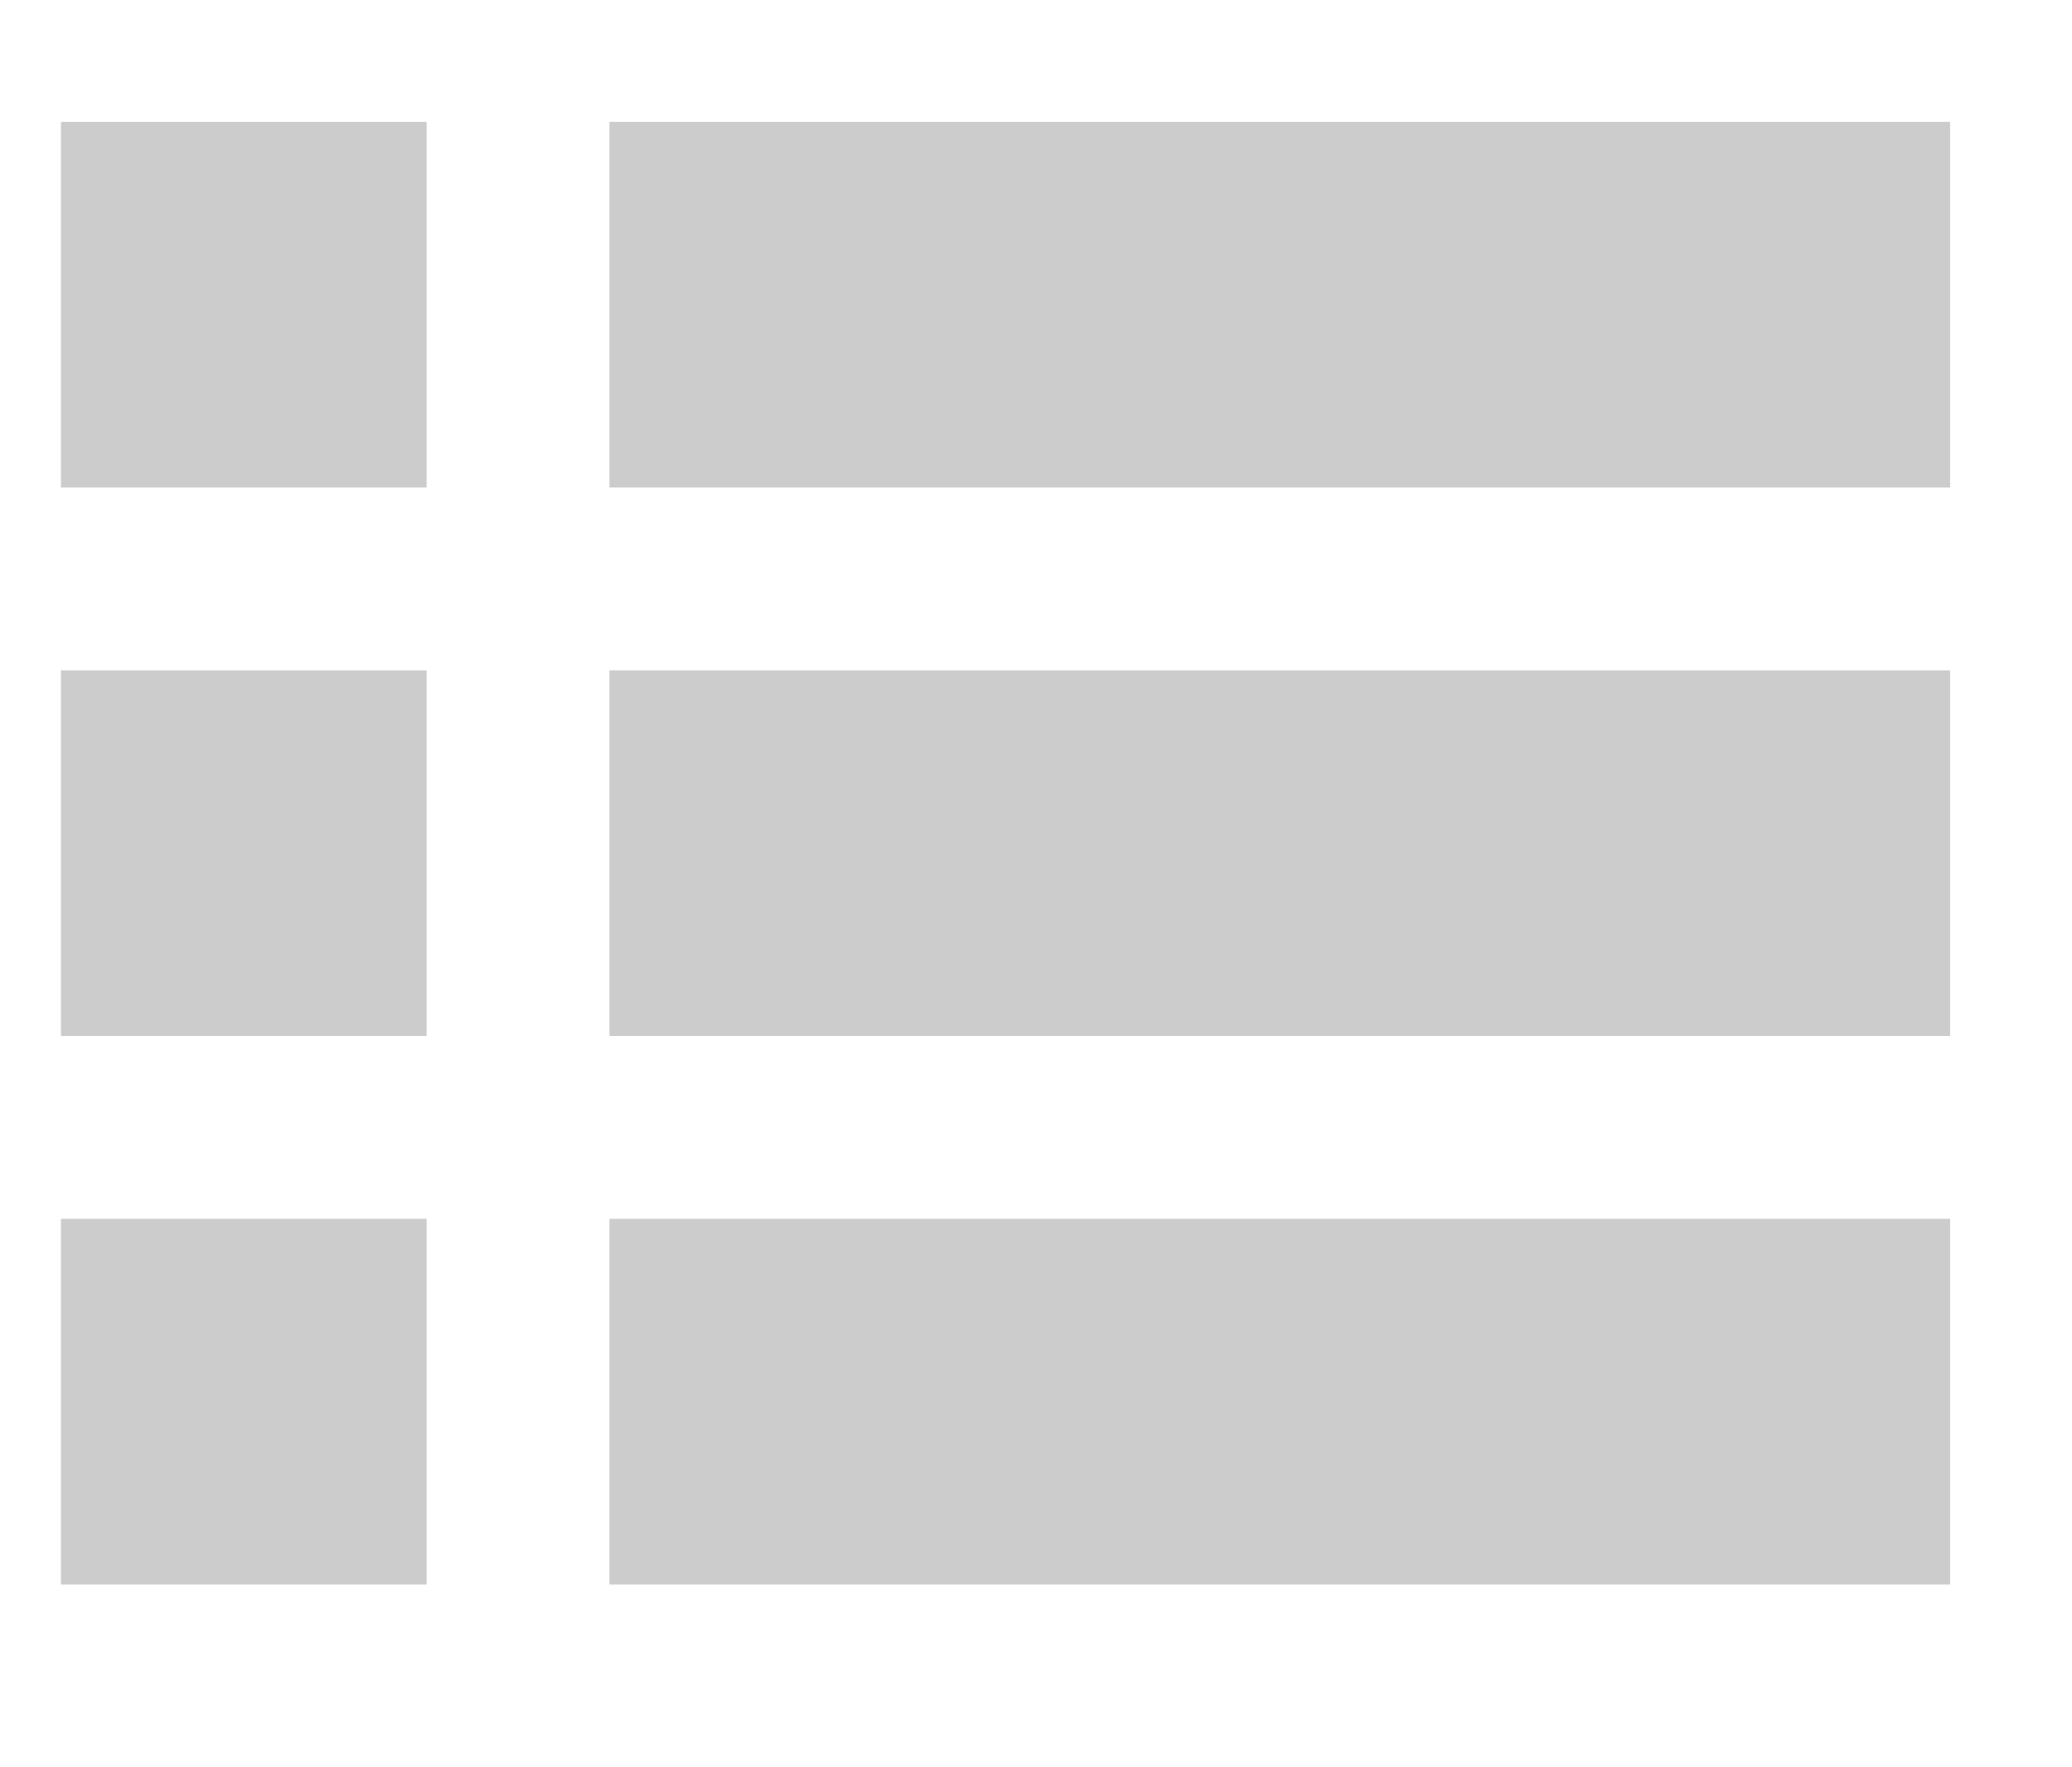 <?xml version="1.0" encoding="utf-8"?>
<!-- Generator: Adobe Illustrator 16.0.3, SVG Export Plug-In . SVG Version: 6.00 Build 0)  -->
<!DOCTYPE svg PUBLIC "-//W3C//DTD SVG 1.1//EN" "http://www.w3.org/Graphics/SVG/1.1/DTD/svg11.dtd">
<svg version="1.1" xmlns="http://www.w3.org/2000/svg" xmlns:xlink="http://www.w3.org/1999/xlink" x="0px" y="0px" width="34px"
	 height="29px" viewBox="0 0 34 29" enable-background="new 0 0 34 29" xml:space="preserve">
<g id="Layer_1">
	<rect x="1" y="2" fill="#CCCCCC" width="6" height="6"/>
	<rect x="1" y="11" fill="#CCCCCC" width="6" height="6"/>
	<rect x="1" y="20" fill="#CCCCCC" width="6" height="6"/>
	<rect x="10" y="2" fill="#CCCCCC" width="22" height="6"/>
	<rect x="10" y="11" fill="#CCCCCC" width="22" height="6"/>
	<rect x="10" y="20" fill="#CCCCCC" width="22" height="6"/>
</g>
<g id="Layer_2">
</g>
</svg>
